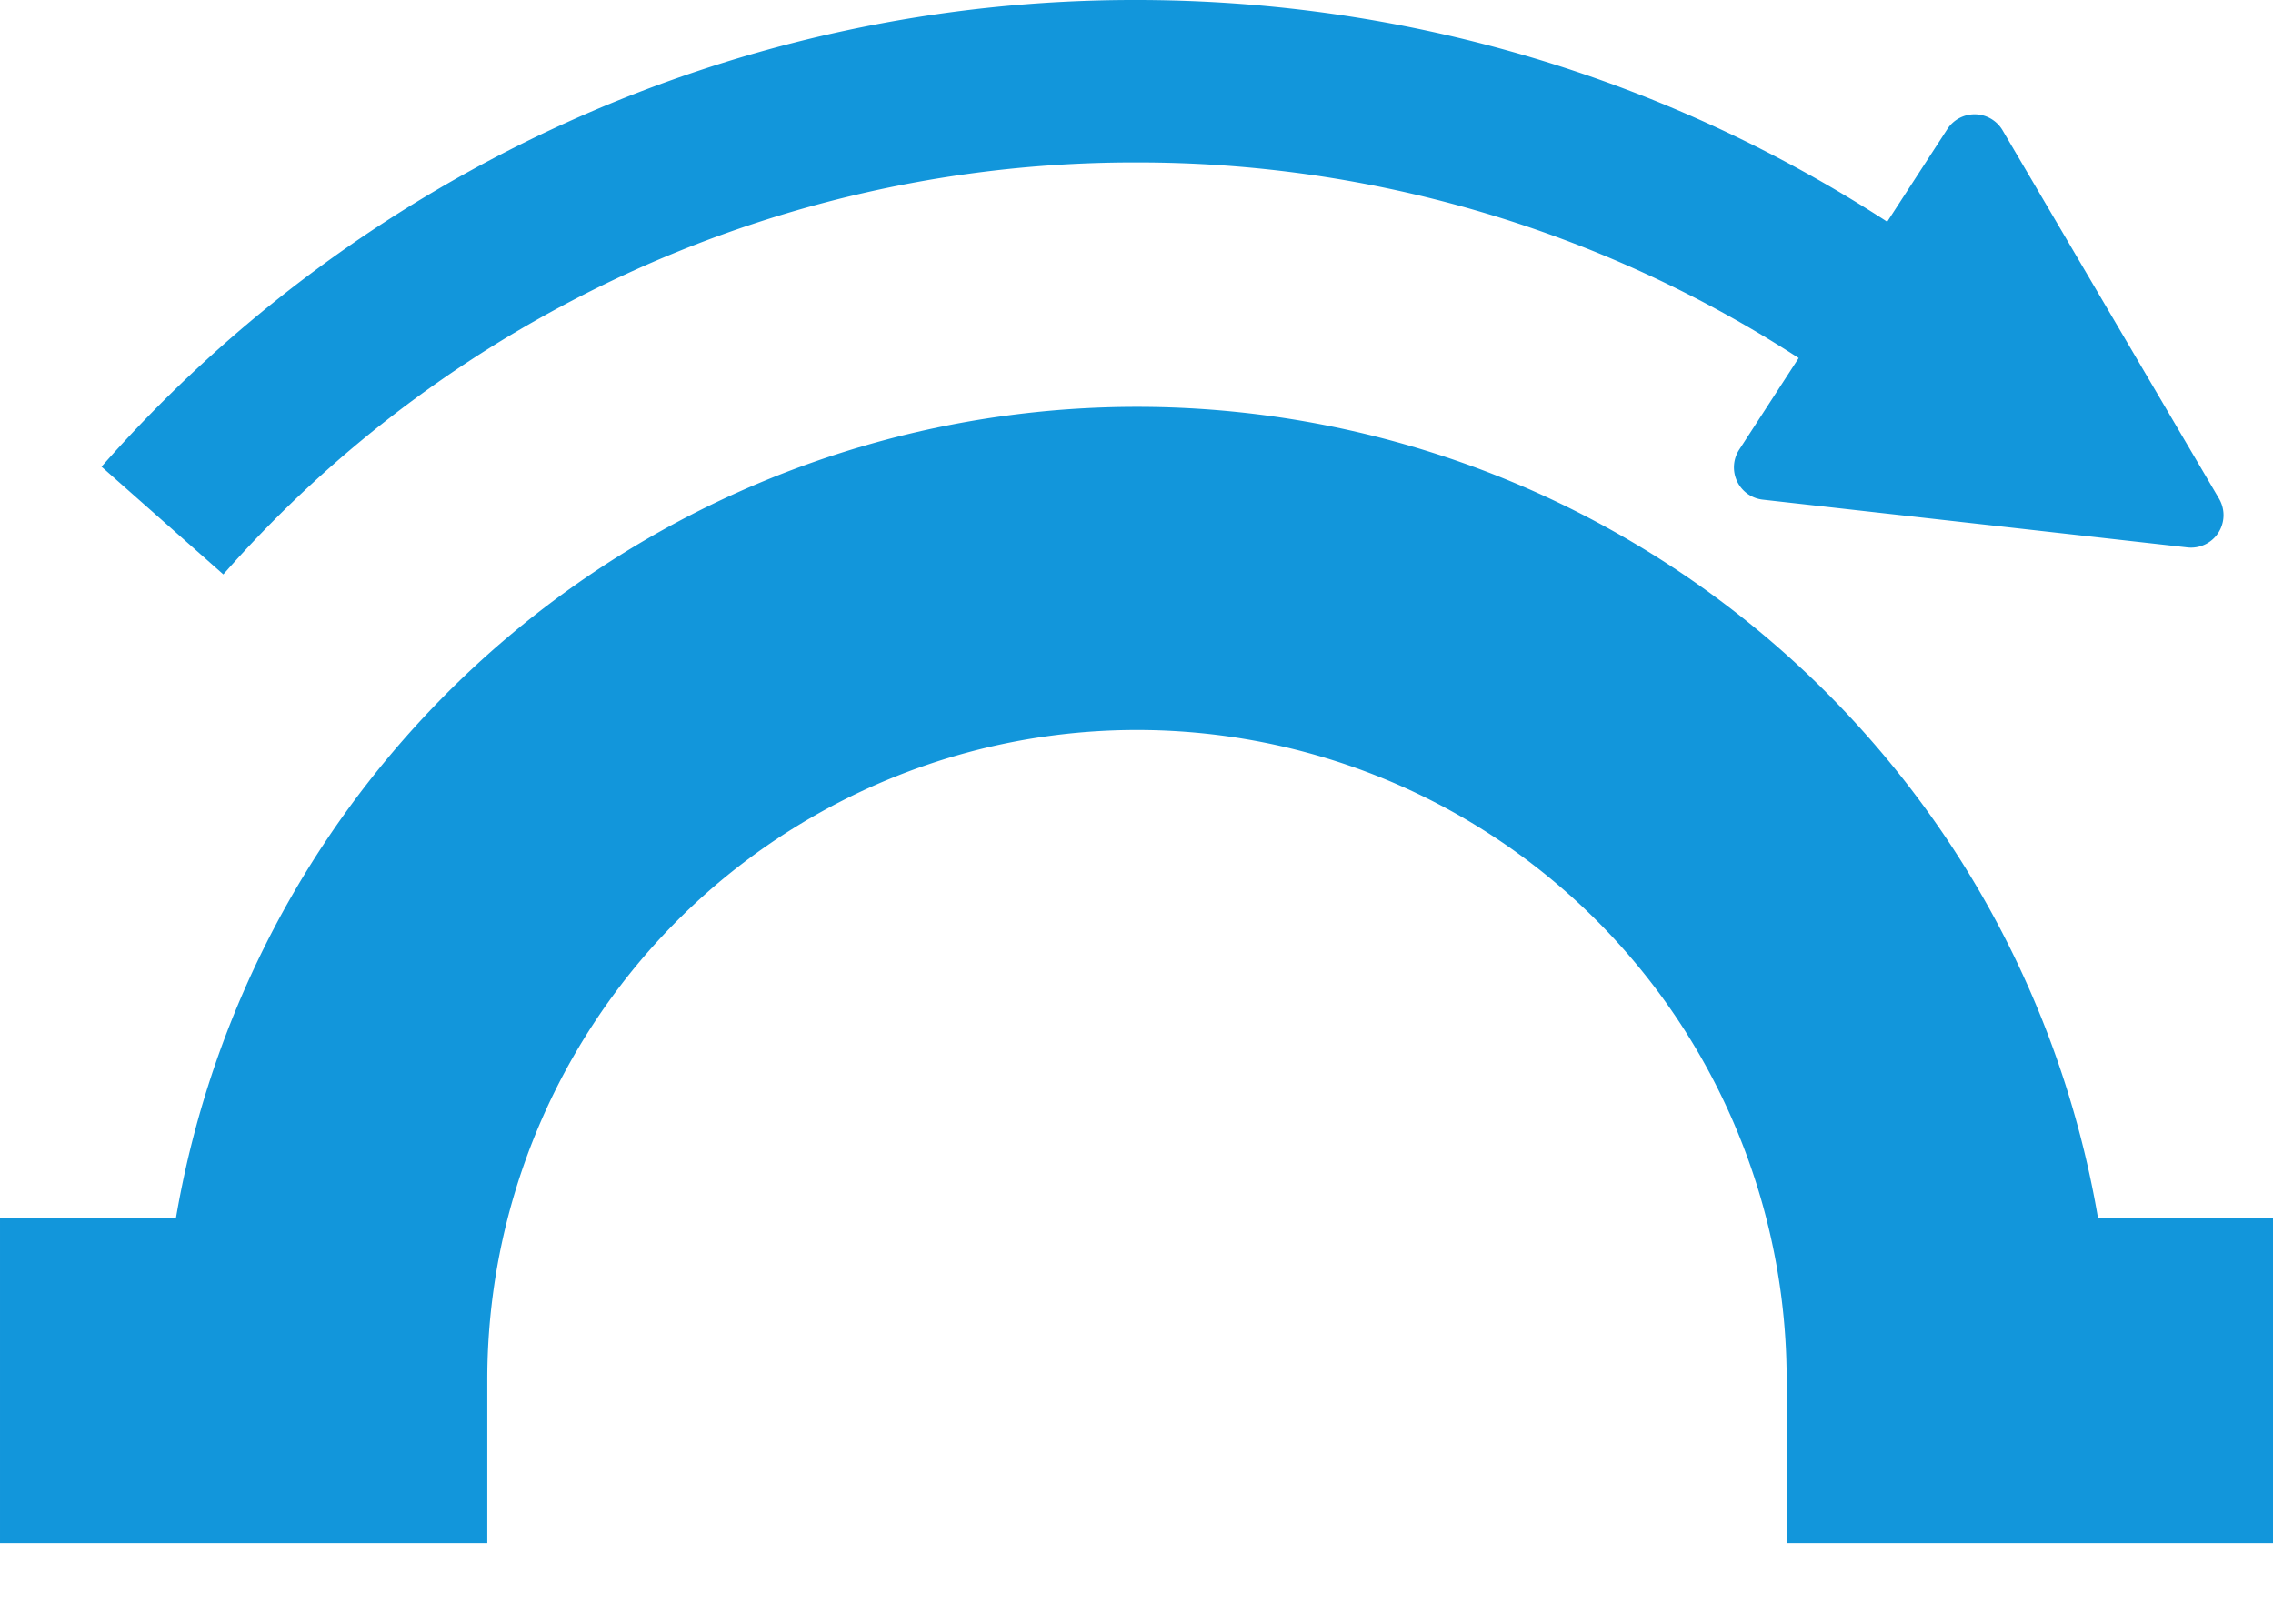 <?xml version="1.0" standalone="no"?><!DOCTYPE svg PUBLIC "-//W3C//DTD SVG 1.1//EN" "http://www.w3.org/Graphics/SVG/1.1/DTD/svg11.dtd"><svg t="1651981474180" class="icon" viewBox="0 0 1433 1024" version="1.1" xmlns="http://www.w3.org/2000/svg" p-id="5399" xmlns:xlink="http://www.w3.org/1999/xlink" width="67.172" height="48"><defs><style type="text/css">@font-face { font-family: feedback-iconfont; src: url("//at.alicdn.com/t/font_1031158_u69w8yhxdu.woff2?t=1630033759944") format("woff2"), url("//at.alicdn.com/t/font_1031158_u69w8yhxdu.woff?t=1630033759944") format("woff"), url("//at.alicdn.com/t/font_1031158_u69w8yhxdu.ttf?t=1630033759944") format("truetype"); }
</style></defs><path d="M1133.976 225.69A765.337 765.337 0 0 0 716.492 102.401a764.825 764.825 0 0 0-575.692 259.686l-76.8-67.891A867.225 867.225 0 0 1 716.39 0.001c171.417 0 334.848 49.869 473.395 139.776l37.888-58.368a20.48 20.48 0 0 1 34.816 0.717l136.499 232.243a20.48 20.48 0 0 1-19.968 30.72l-267.673-30.106a20.48 20.48 0 0 1-14.848-31.539l37.478-57.754zM1126.399 870.4a409.6 409.6 0 1 0-819.199 0v102.4H0v-204.8h110.899a614.604 614.604 0 0 1 1211.8 0H1433.599v204.8h-307.2v-102.4z" p-id="5400" fill="#1296db"></path></svg>